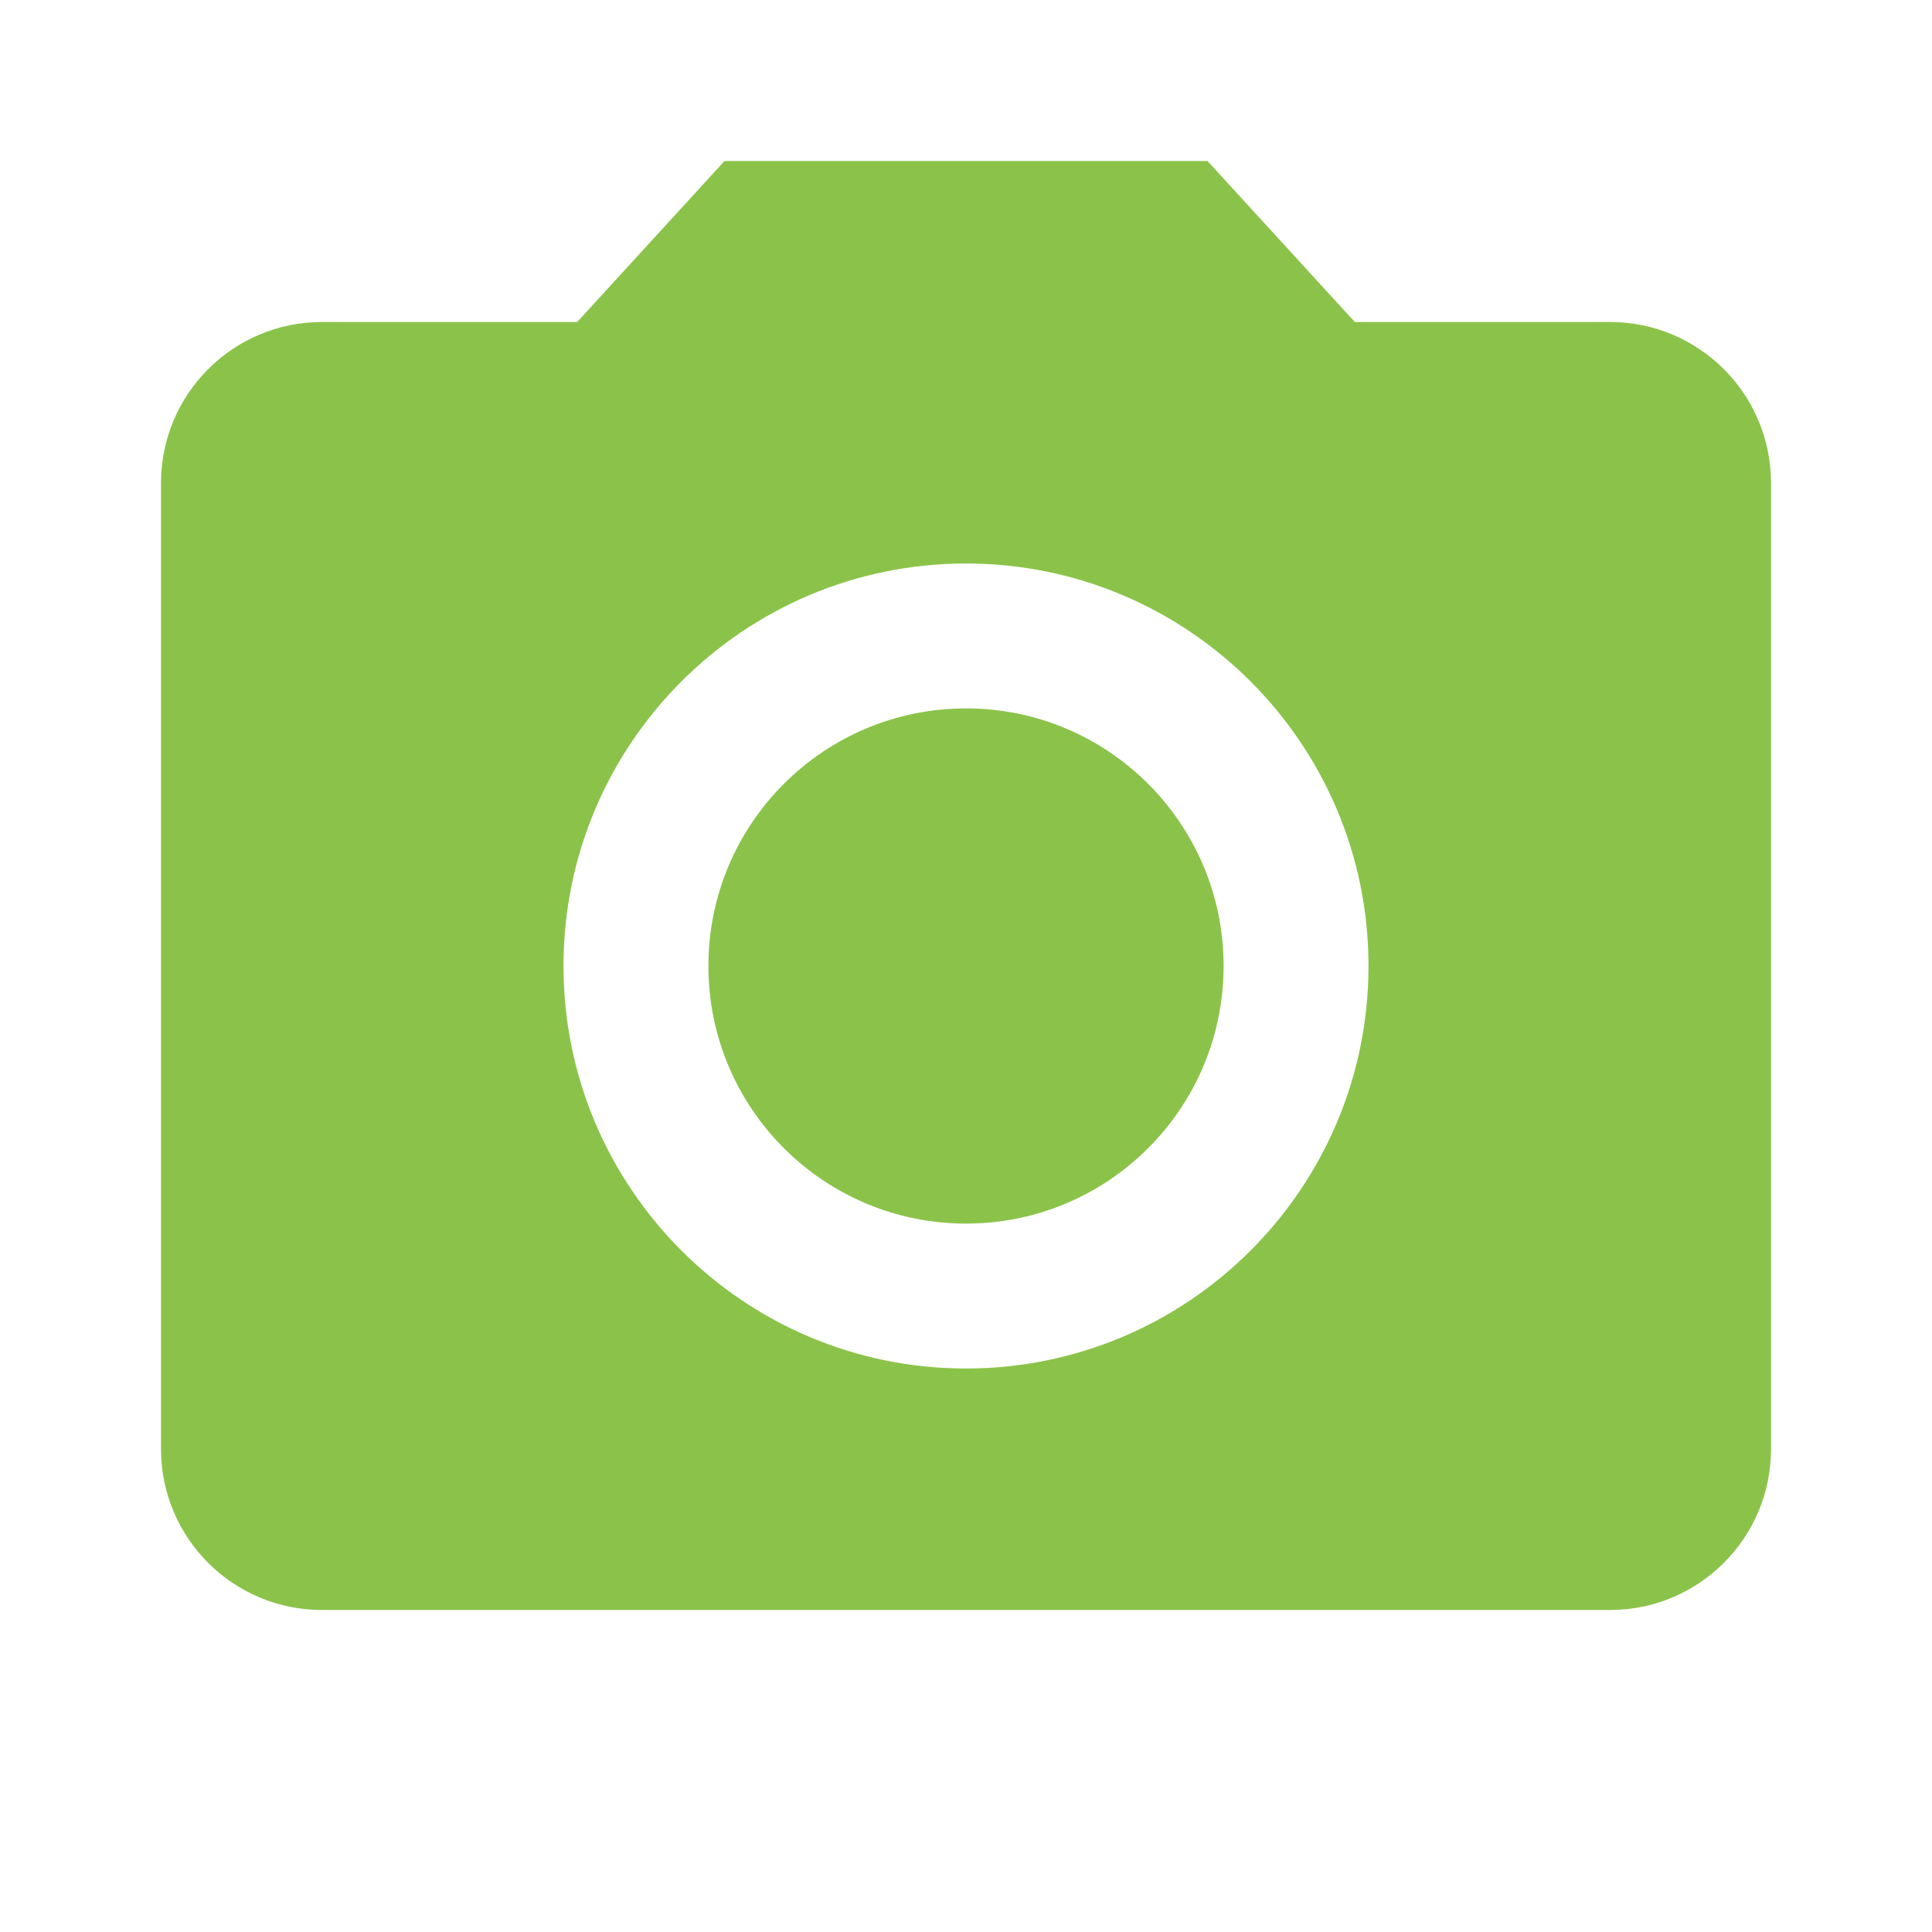 <svg fill="#8BC34A" height="48" viewBox="0 0 48 48" width="48" xmlns="http://www.w3.org/2000/svg"><g fill="#8BC34A"><circle cx="24" cy="24" r="6.4"/><path d="m18 4-3.66 4h-6.34c-2.21 0-4 1.79-4 4v24c0 2.21 1.79 4 4 4h32c2.21 0 4-1.79 4-4v-24c0-2.21-1.79-4-4-4h-6.34l-3.66-4zm6 30c-5.52 0-10-4.48-10-10s4.48-10 10-10 10 4.48 10 10-4.48 10-10 10z"/></g></svg>